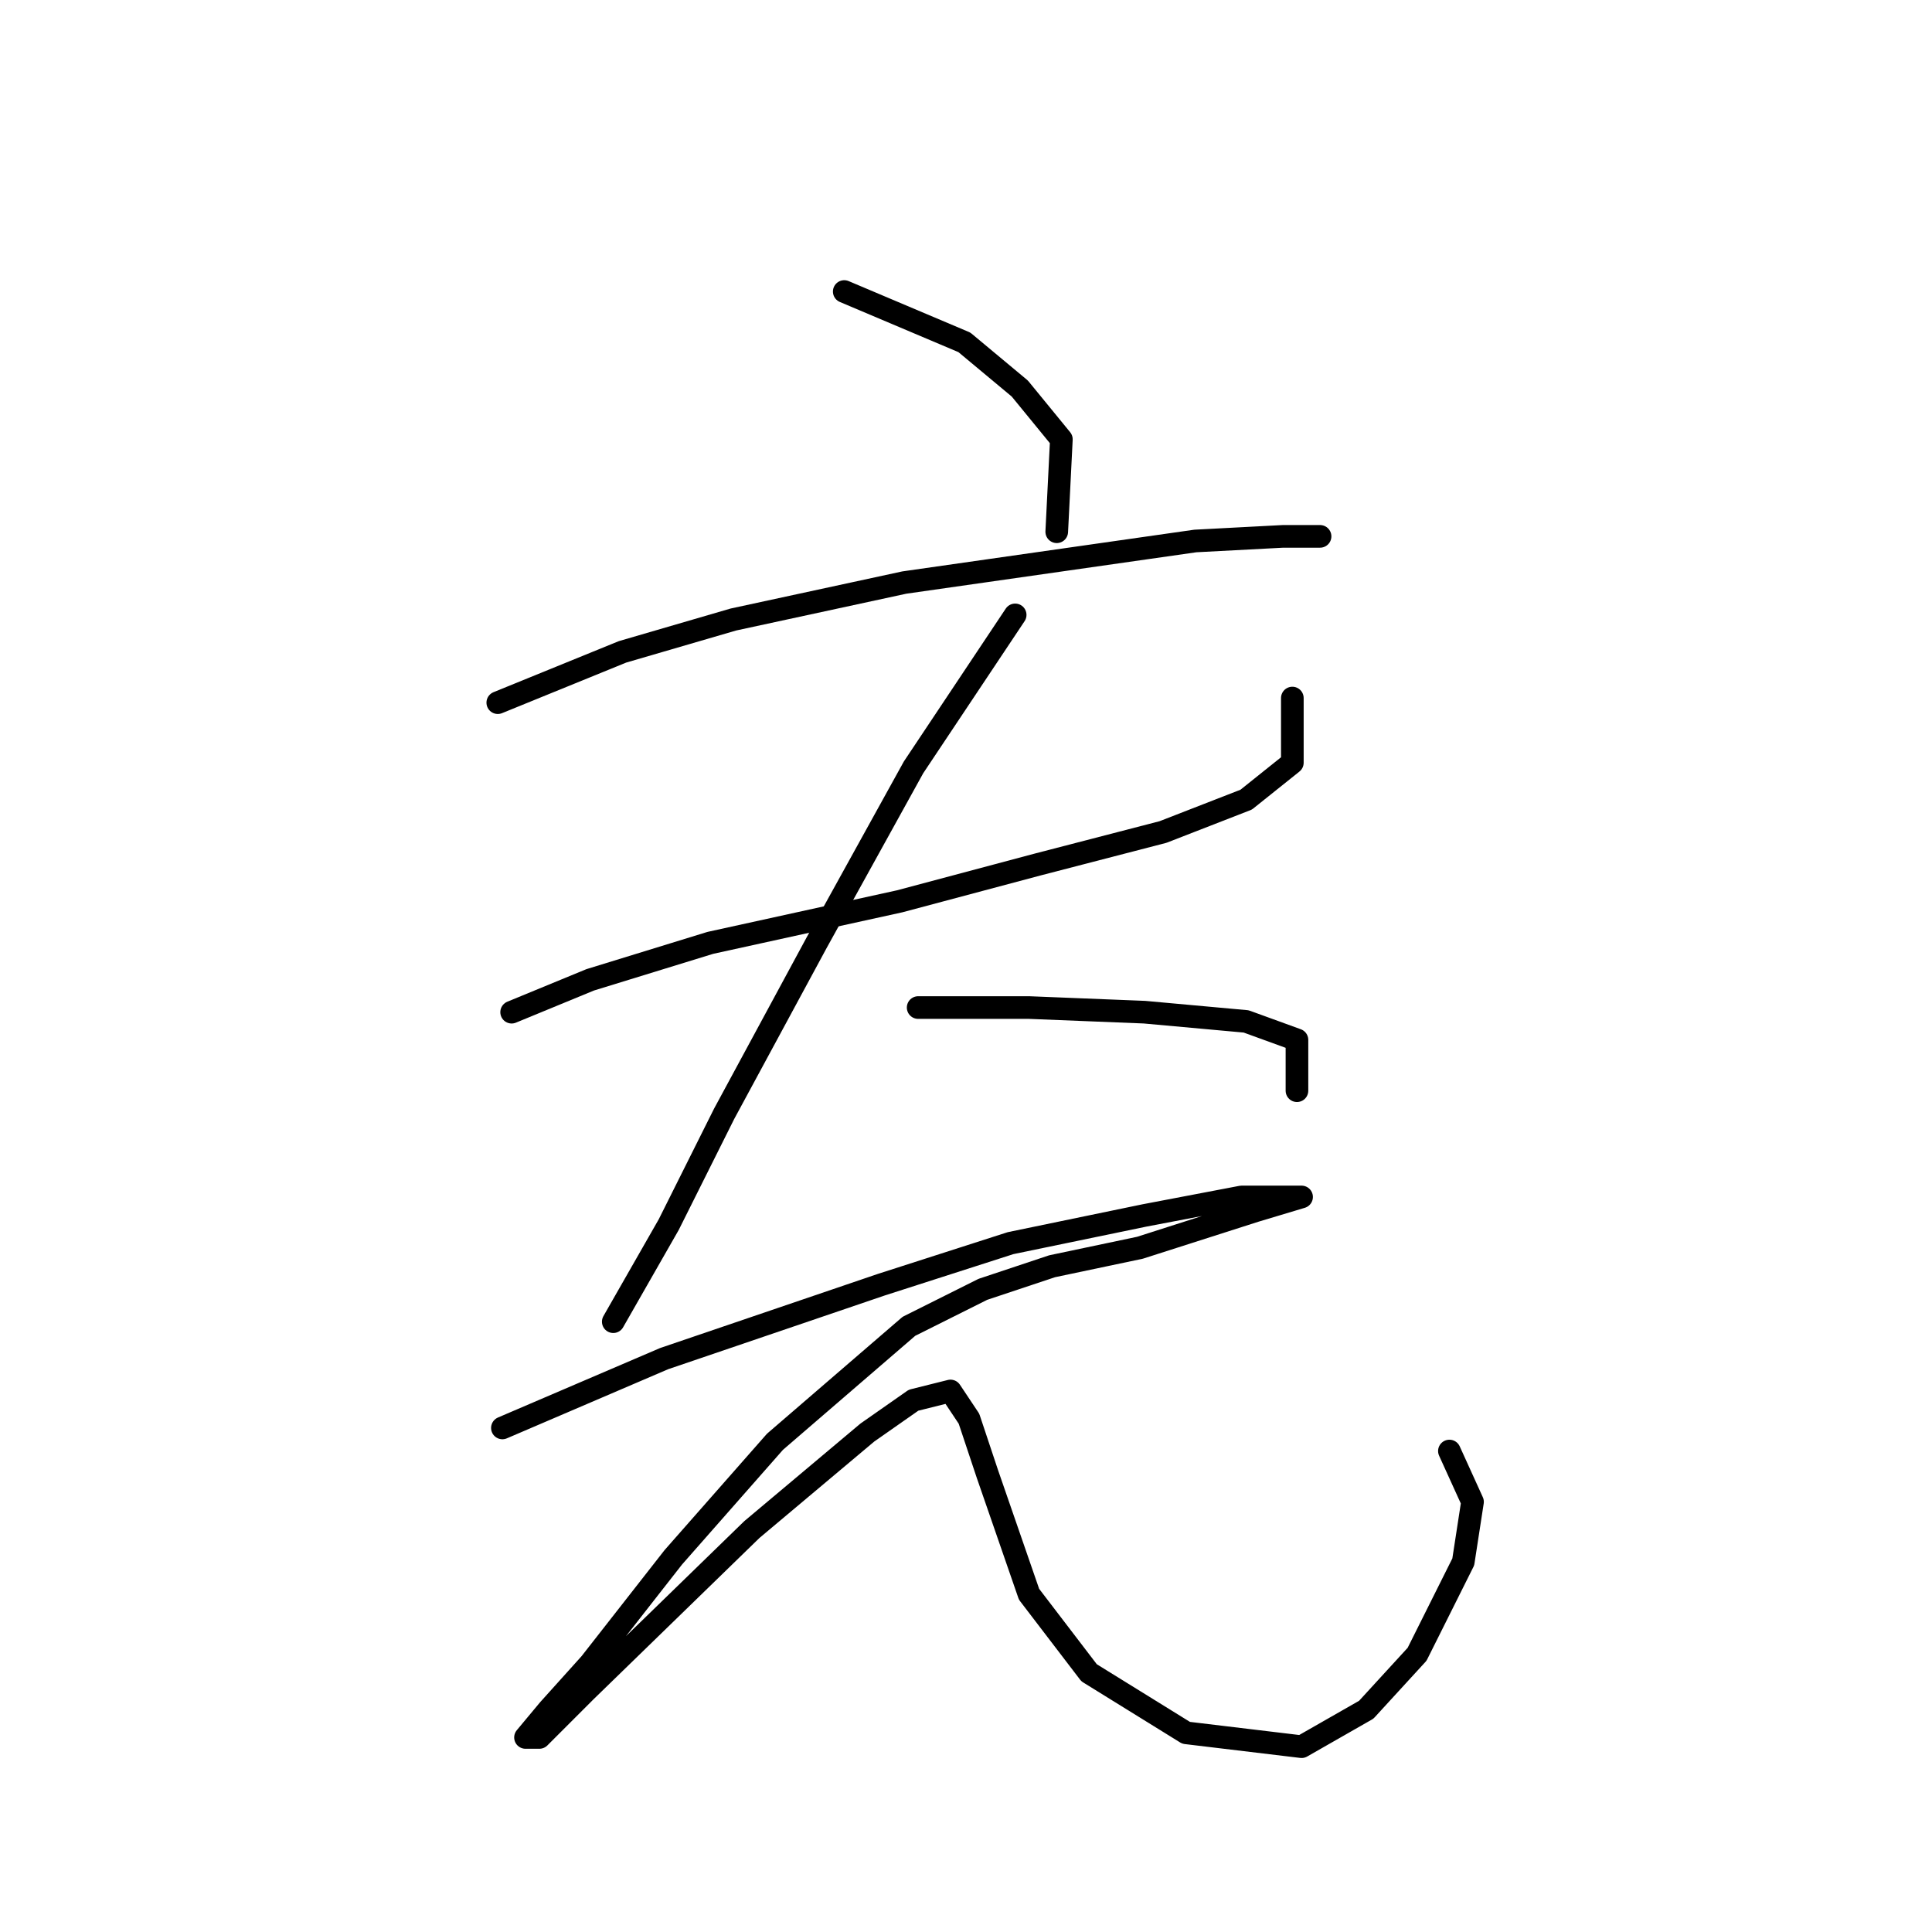 <?xml version="1.0" standalone="no"?>
    <svg width="256" height="256" xmlns="http://www.w3.org/2000/svg" version="1.1">
    <polyline stroke="black" stroke-width="3" stroke-linecap="round" fill="transparent" stroke-linejoin="round" points="111.867 38.629 127.782 45.362 135.128 51.483 140.637 58.216 140.024 70.459 140.024 70.459 " />
        <polyline stroke="black" stroke-width="3" stroke-linecap="round" fill="transparent" stroke-linejoin="round" points="65.959 93.107 82.486 86.374 97.177 82.089 119.825 77.192 141.249 74.131 158.388 71.683 170.018 71.071 174.915 71.071 174.915 71.071 " />
        <polyline stroke="black" stroke-width="3" stroke-linecap="round" fill="transparent" stroke-linejoin="round" points="67.795 134.119 78.201 129.834 94.116 124.937 119.213 119.428 137.576 114.531 154.103 110.246 165.121 105.961 171.242 101.064 171.242 92.495 171.242 92.495 " />
        <polyline stroke="black" stroke-width="3" stroke-linecap="round" fill="transparent" stroke-linejoin="round" points="134.515 81.477 121.049 101.677 108.195 124.937 95.952 147.585 88.607 162.276 83.71 170.845 81.262 175.13 81.262 175.13 " />
        <polyline stroke="black" stroke-width="3" stroke-linecap="round" fill="transparent" stroke-linejoin="round" points="121.661 133.506 136.352 133.506 151.655 134.119 165.121 135.343 171.854 137.791 171.854 144.524 171.854 144.524 " />
        <polyline stroke="black" stroke-width="3" stroke-linecap="round" fill="transparent" stroke-linejoin="round" points="66.571 189.209 87.995 180.027 116.764 170.233 133.903 164.724 151.655 161.052 164.509 158.603 170.63 158.603 172.466 158.603 166.345 160.439 151.042 165.336 139.412 167.785 130.231 170.845 120.437 175.742 102.686 191.045 89.219 206.348 78.201 220.427 72.692 226.548 69.631 230.22 71.468 230.22 77.589 224.099 99.625 202.675 114.928 189.821 121.049 185.536 125.946 184.312 128.394 187.985 130.843 195.33 136.352 211.245 144.309 221.651 157.164 229.608 172.466 231.445 181.036 226.548 187.769 219.202 193.89 206.96 195.115 199.003 192.054 192.269 192.054 192.269 " />
        </svg>